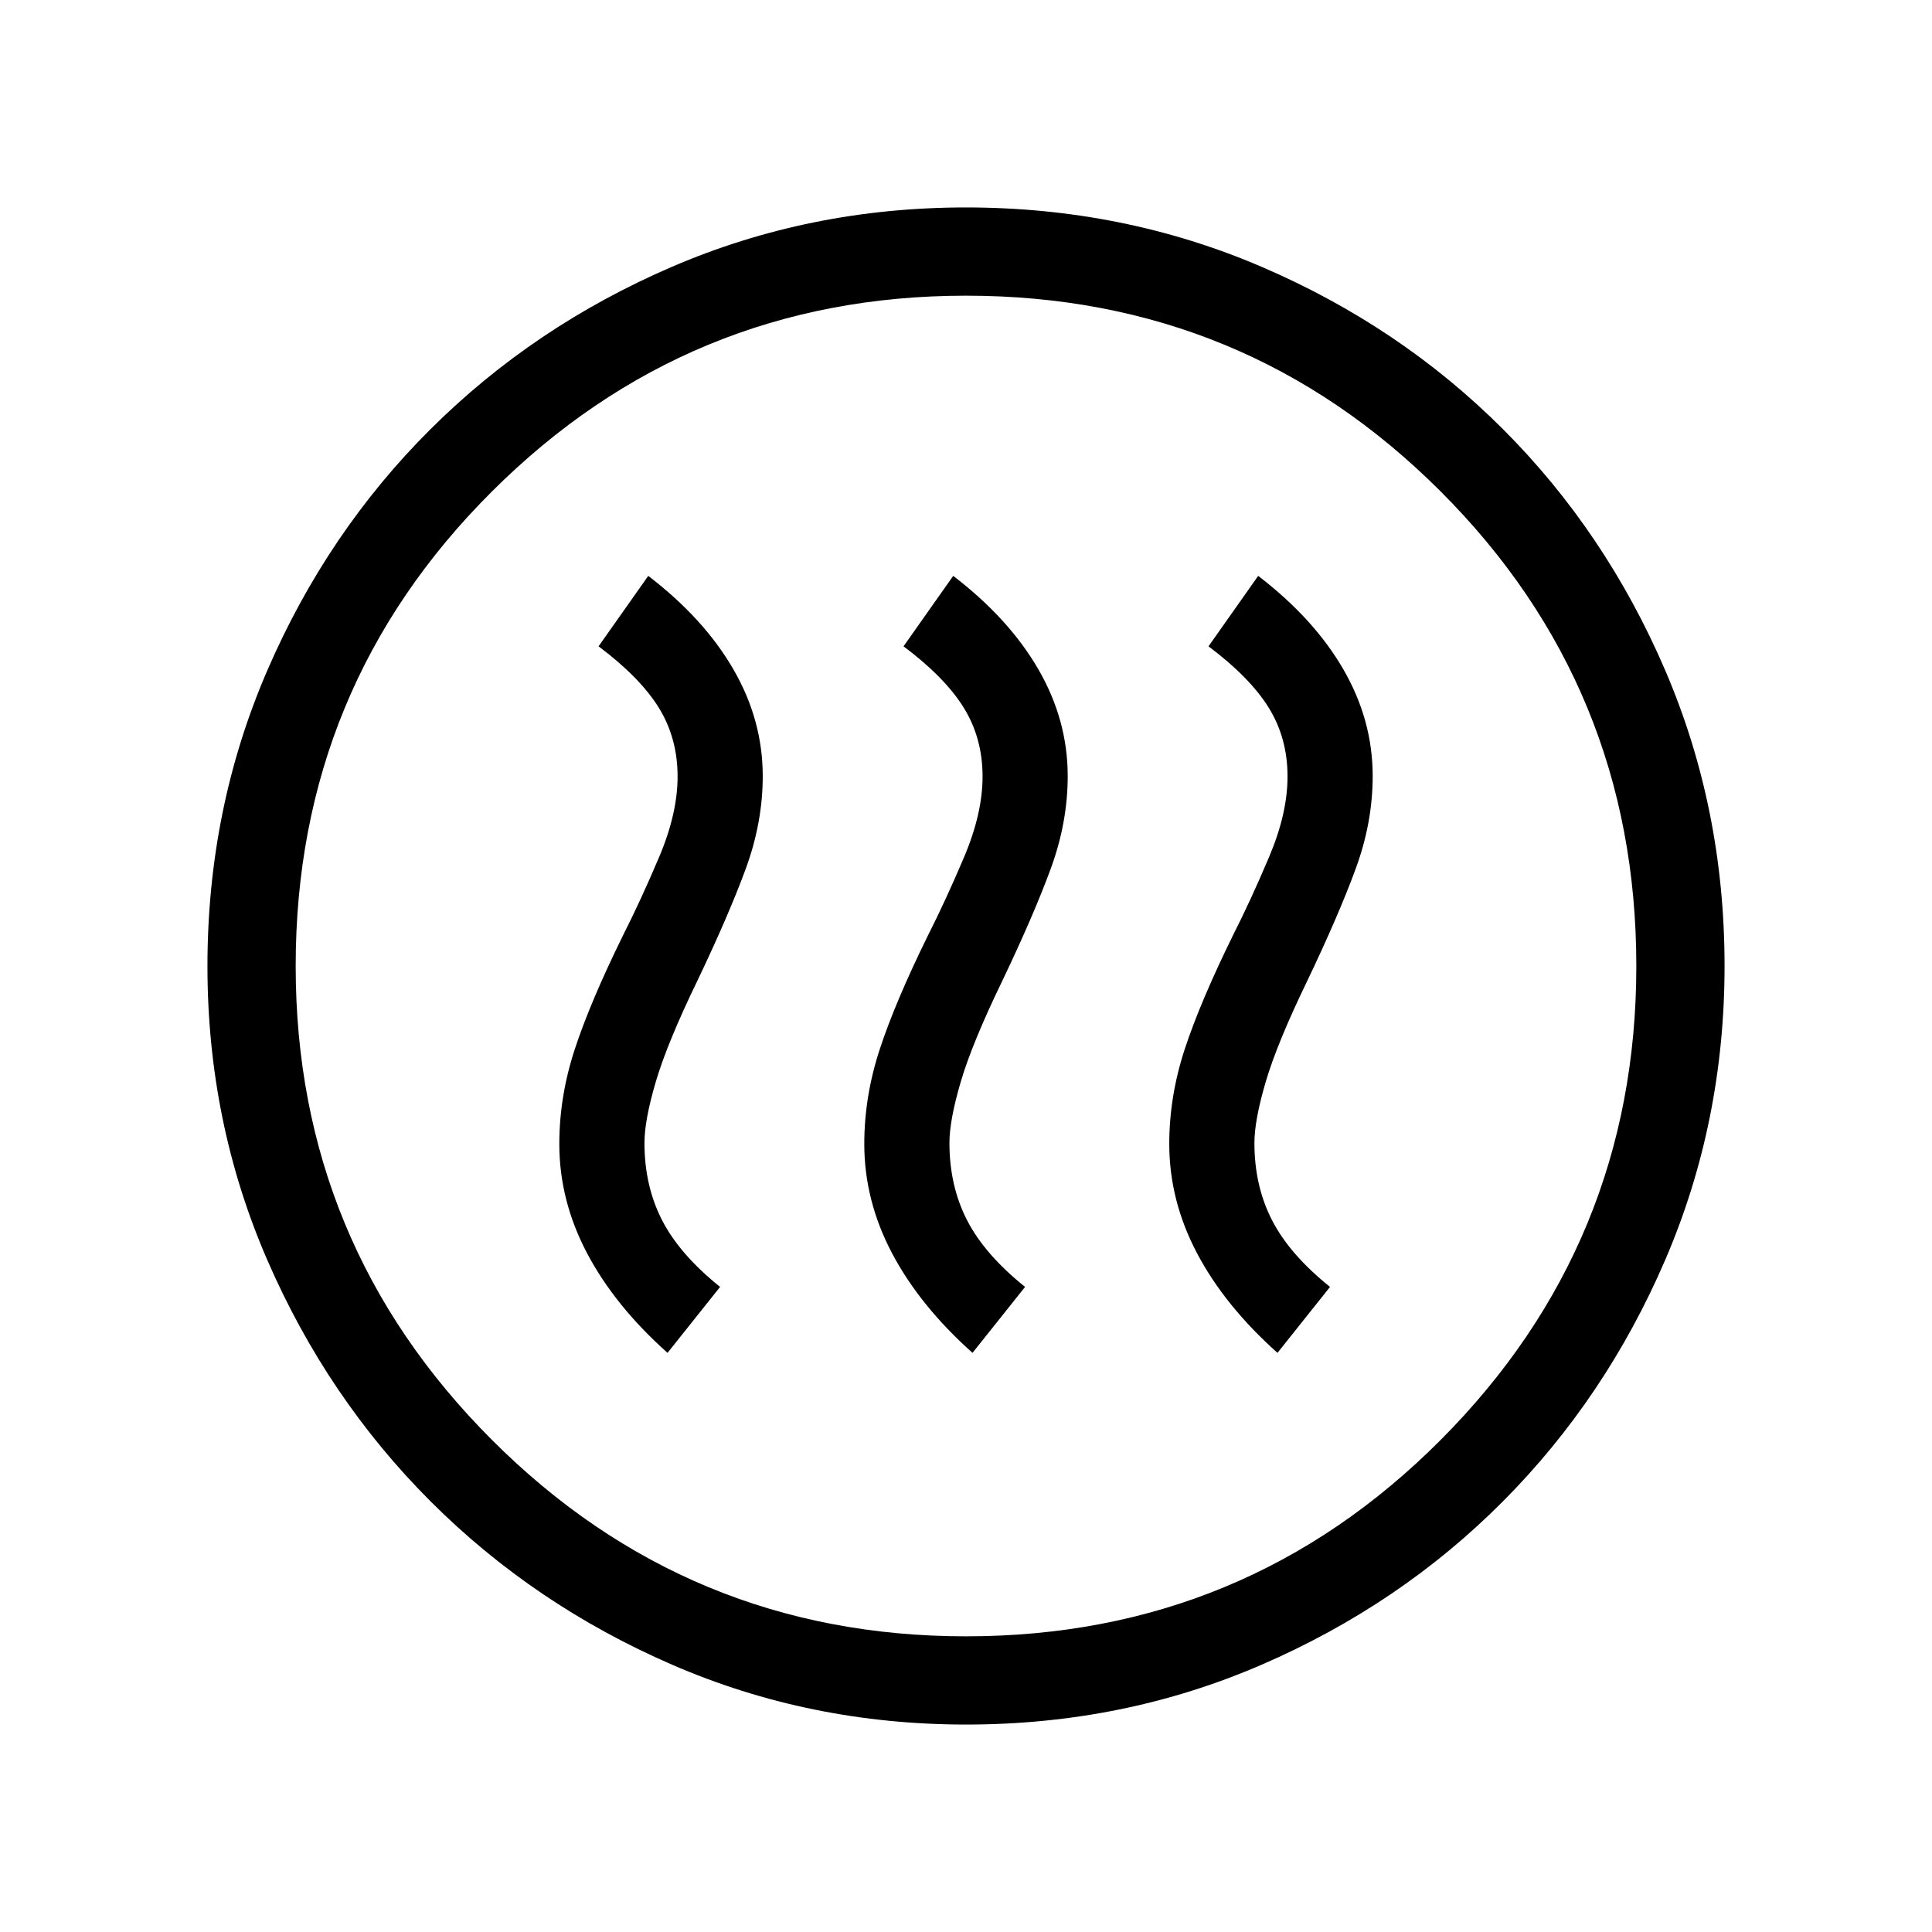 <svg xmlns="http://www.w3.org/2000/svg" height="48" viewBox="0 -960 960 960" width="48"><path d="m331.69-287.77 26.12-32.77q-20.12-16.15-28.85-33.19-8.73-17.03-8.73-38.35 0-11.35 5.67-30.54 5.68-19.19 20.56-49.92 15.69-32.84 24.12-55.82 8.42-22.98 8.42-45.99 0-27.86-14.58-53.06-14.57-25.2-42.3-46.44l-24.7 35q20.62 15.47 29.95 30.54 9.32 15.08 9.32 34.16 0 18.34-9.13 39.92-9.14 21.58-18.02 39.08-16.27 33.11-23.94 56.52-7.68 23.42-7.68 47.05 0 28.14 13.77 54.26 13.77 26.13 40 49.55Zm151.54 0 26.12-32.77q-20.12-16.15-28.85-33.19-8.73-17.03-8.73-38.35 0-11.35 5.67-30.54 5.67-19.19 20.56-49.92 15.69-32.84 24.11-55.82 8.43-22.98 8.43-45.99 0-27.86-14.58-53.06-14.58-25.2-42.31-46.44l-24.69 35q20.62 15.47 29.94 30.54 9.33 15.08 9.33 34.16 0 18.34-9.13 39.92-9.14 21.58-18.02 39.08-16.27 33.11-23.94 56.52-7.68 23.42-7.68 47.05 0 28.14 13.77 54.26 13.77 26.13 40 49.55Zm151.54 0 26.11-32.77q-20.11-16.15-28.84-33.19-8.73-17.03-8.73-38.35 0-11.35 5.67-30.54 5.67-19.19 20.56-49.92 15.69-32.84 24.11-55.82 8.43-22.98 8.43-45.99 0-27.86-14.58-53.06-14.58-25.2-42.31-46.44l-24.69 35q20.61 15.47 29.94 30.54 9.33 15.08 9.33 34.16 0 18.34-9.14 39.92-9.13 21.58-18.02 39.08-16.26 33.11-23.94 56.52-7.67 23.42-7.67 47.05 0 28.14 13.77 54.26 13.77 26.13 40 49.55Zm-154.7 184.69q-77.61 0-146.17-29.76-68.56-29.77-119.91-81.1-51.35-51.33-81.13-119.86-29.78-68.53-29.78-146.13 0-78.22 29.76-146.98 29.77-68.75 81.1-119.85 51.33-51.1 119.86-80.63 68.53-29.53 146.13-29.53 78.22 0 146.98 29.51 68.75 29.52 119.85 80.6 51.1 51.08 80.63 119.8 29.53 68.72 29.53 146.94 0 77.61-29.51 146.17-29.52 68.56-80.6 119.91-51.08 51.35-119.8 81.13-68.72 29.78-146.94 29.78Zm-.07-43.84q138.58 0 235.83-97.56T813.08-480q0-138.58-97.25-235.83T480-813.08q-137.96 0-235.52 97.25T146.92-480q0 137.96 97.56 235.52T480-146.92ZM480-480Z"/></svg>